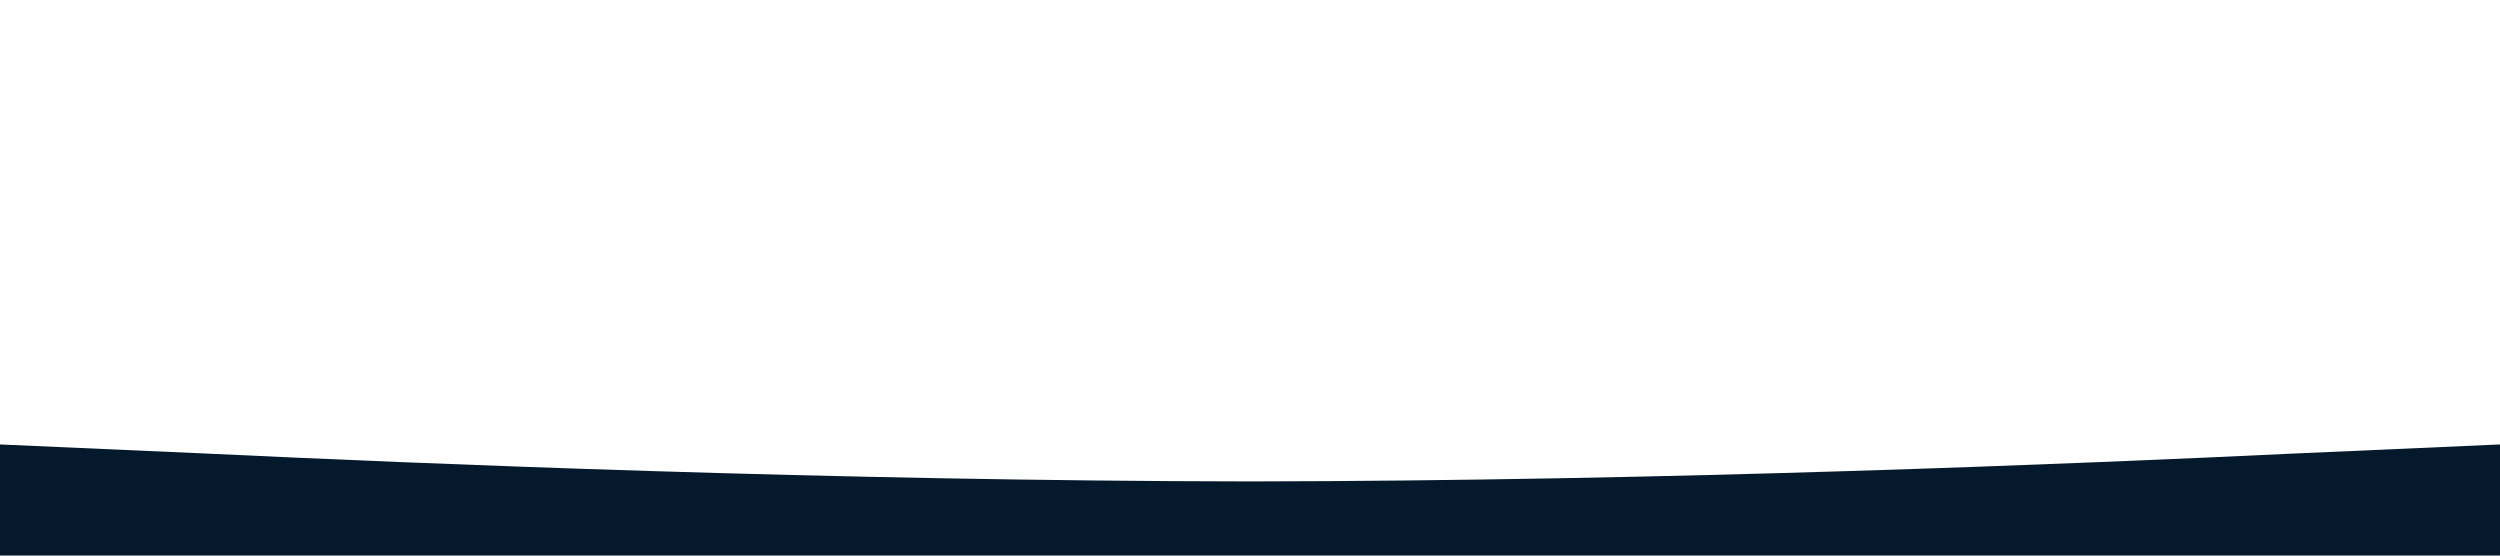 <?xml version="1.0" standalone="no"?><svg xmlns="http://www.w3.org/2000/svg" viewBox="0 0 1440 320"><path fill="#05192d" fill-opacity="1" d="M0,256L120,261.3C240,267,480,277,720,277.3C960,277,1200,267,1320,261.3L1440,256L1440,320L1320,320C1200,320,960,320,720,320C480,320,240,320,120,320L0,320Z"></path></svg>